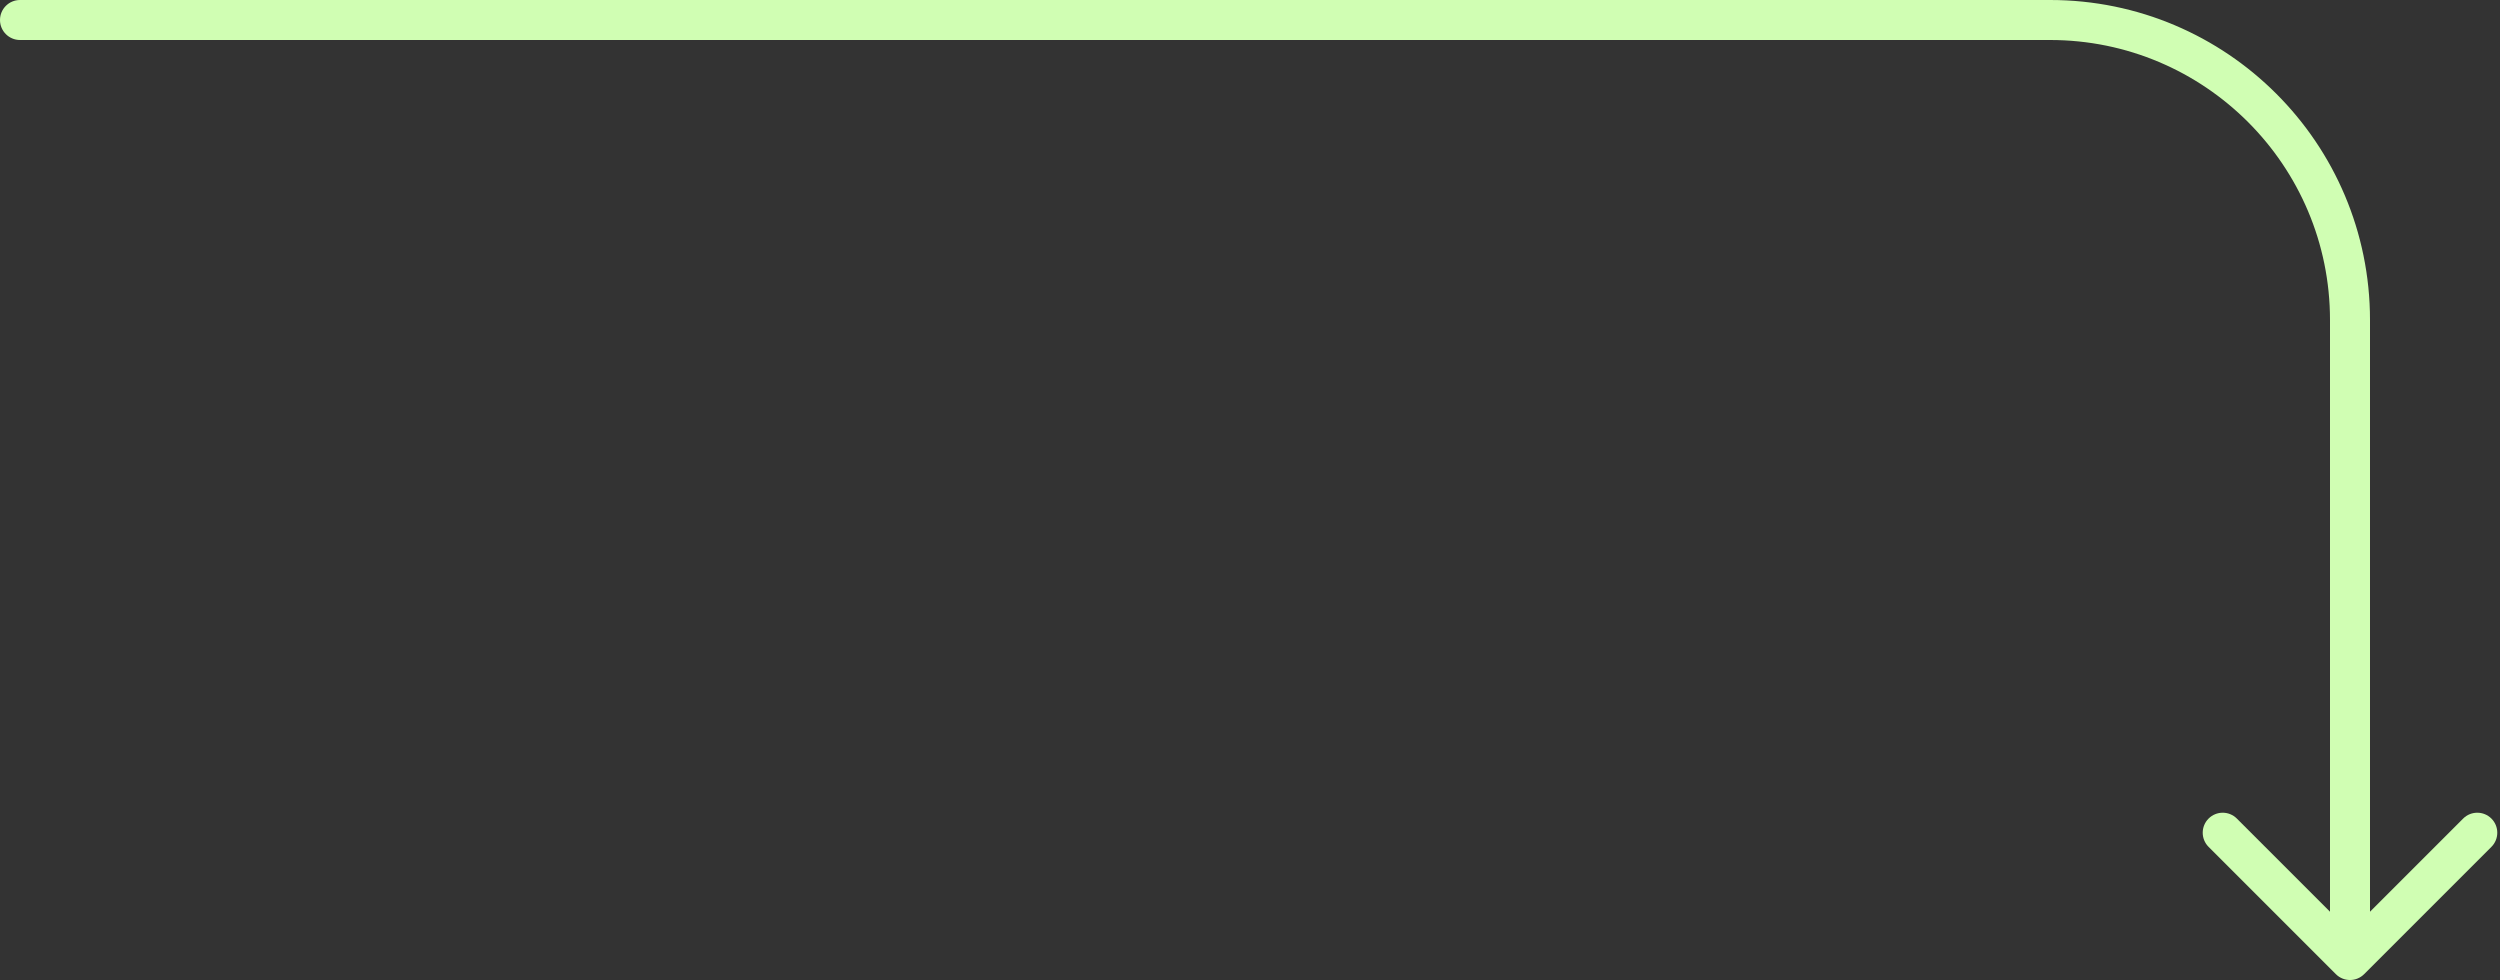 <svg width="125" height="49" viewBox="0 0 125 49" fill="none" xmlns="http://www.w3.org/2000/svg">
<rect x="0" y="0" width="125" height="49" fill="#333333" stroke="none"/>
<path d="M1 0C0.448 0 0 0.448 0 1C0 1.552 0.448 2 1 2V1V0ZM116.793 48.707C117.183 49.098 117.817 49.098 118.207 48.707L124.571 42.343C124.962 41.953 124.962 41.319 124.571 40.929C124.181 40.538 123.547 40.538 123.157 40.929L117.5 46.586L111.843 40.929C111.453 40.538 110.819 40.538 110.429 40.929C110.038 41.319 110.038 41.953 110.429 42.343L116.793 48.707ZM1 1V2H102.5V1V0H1V1ZM117.5 16H116.5V48H117.5H118.5V16H117.5ZM102.5 1V2C110.232 2 116.5 8.268 116.5 16H117.5H118.5C118.5 7.163 111.337 0 102.5 0V1Z" fill="#D0FEB3"/>
</svg>
